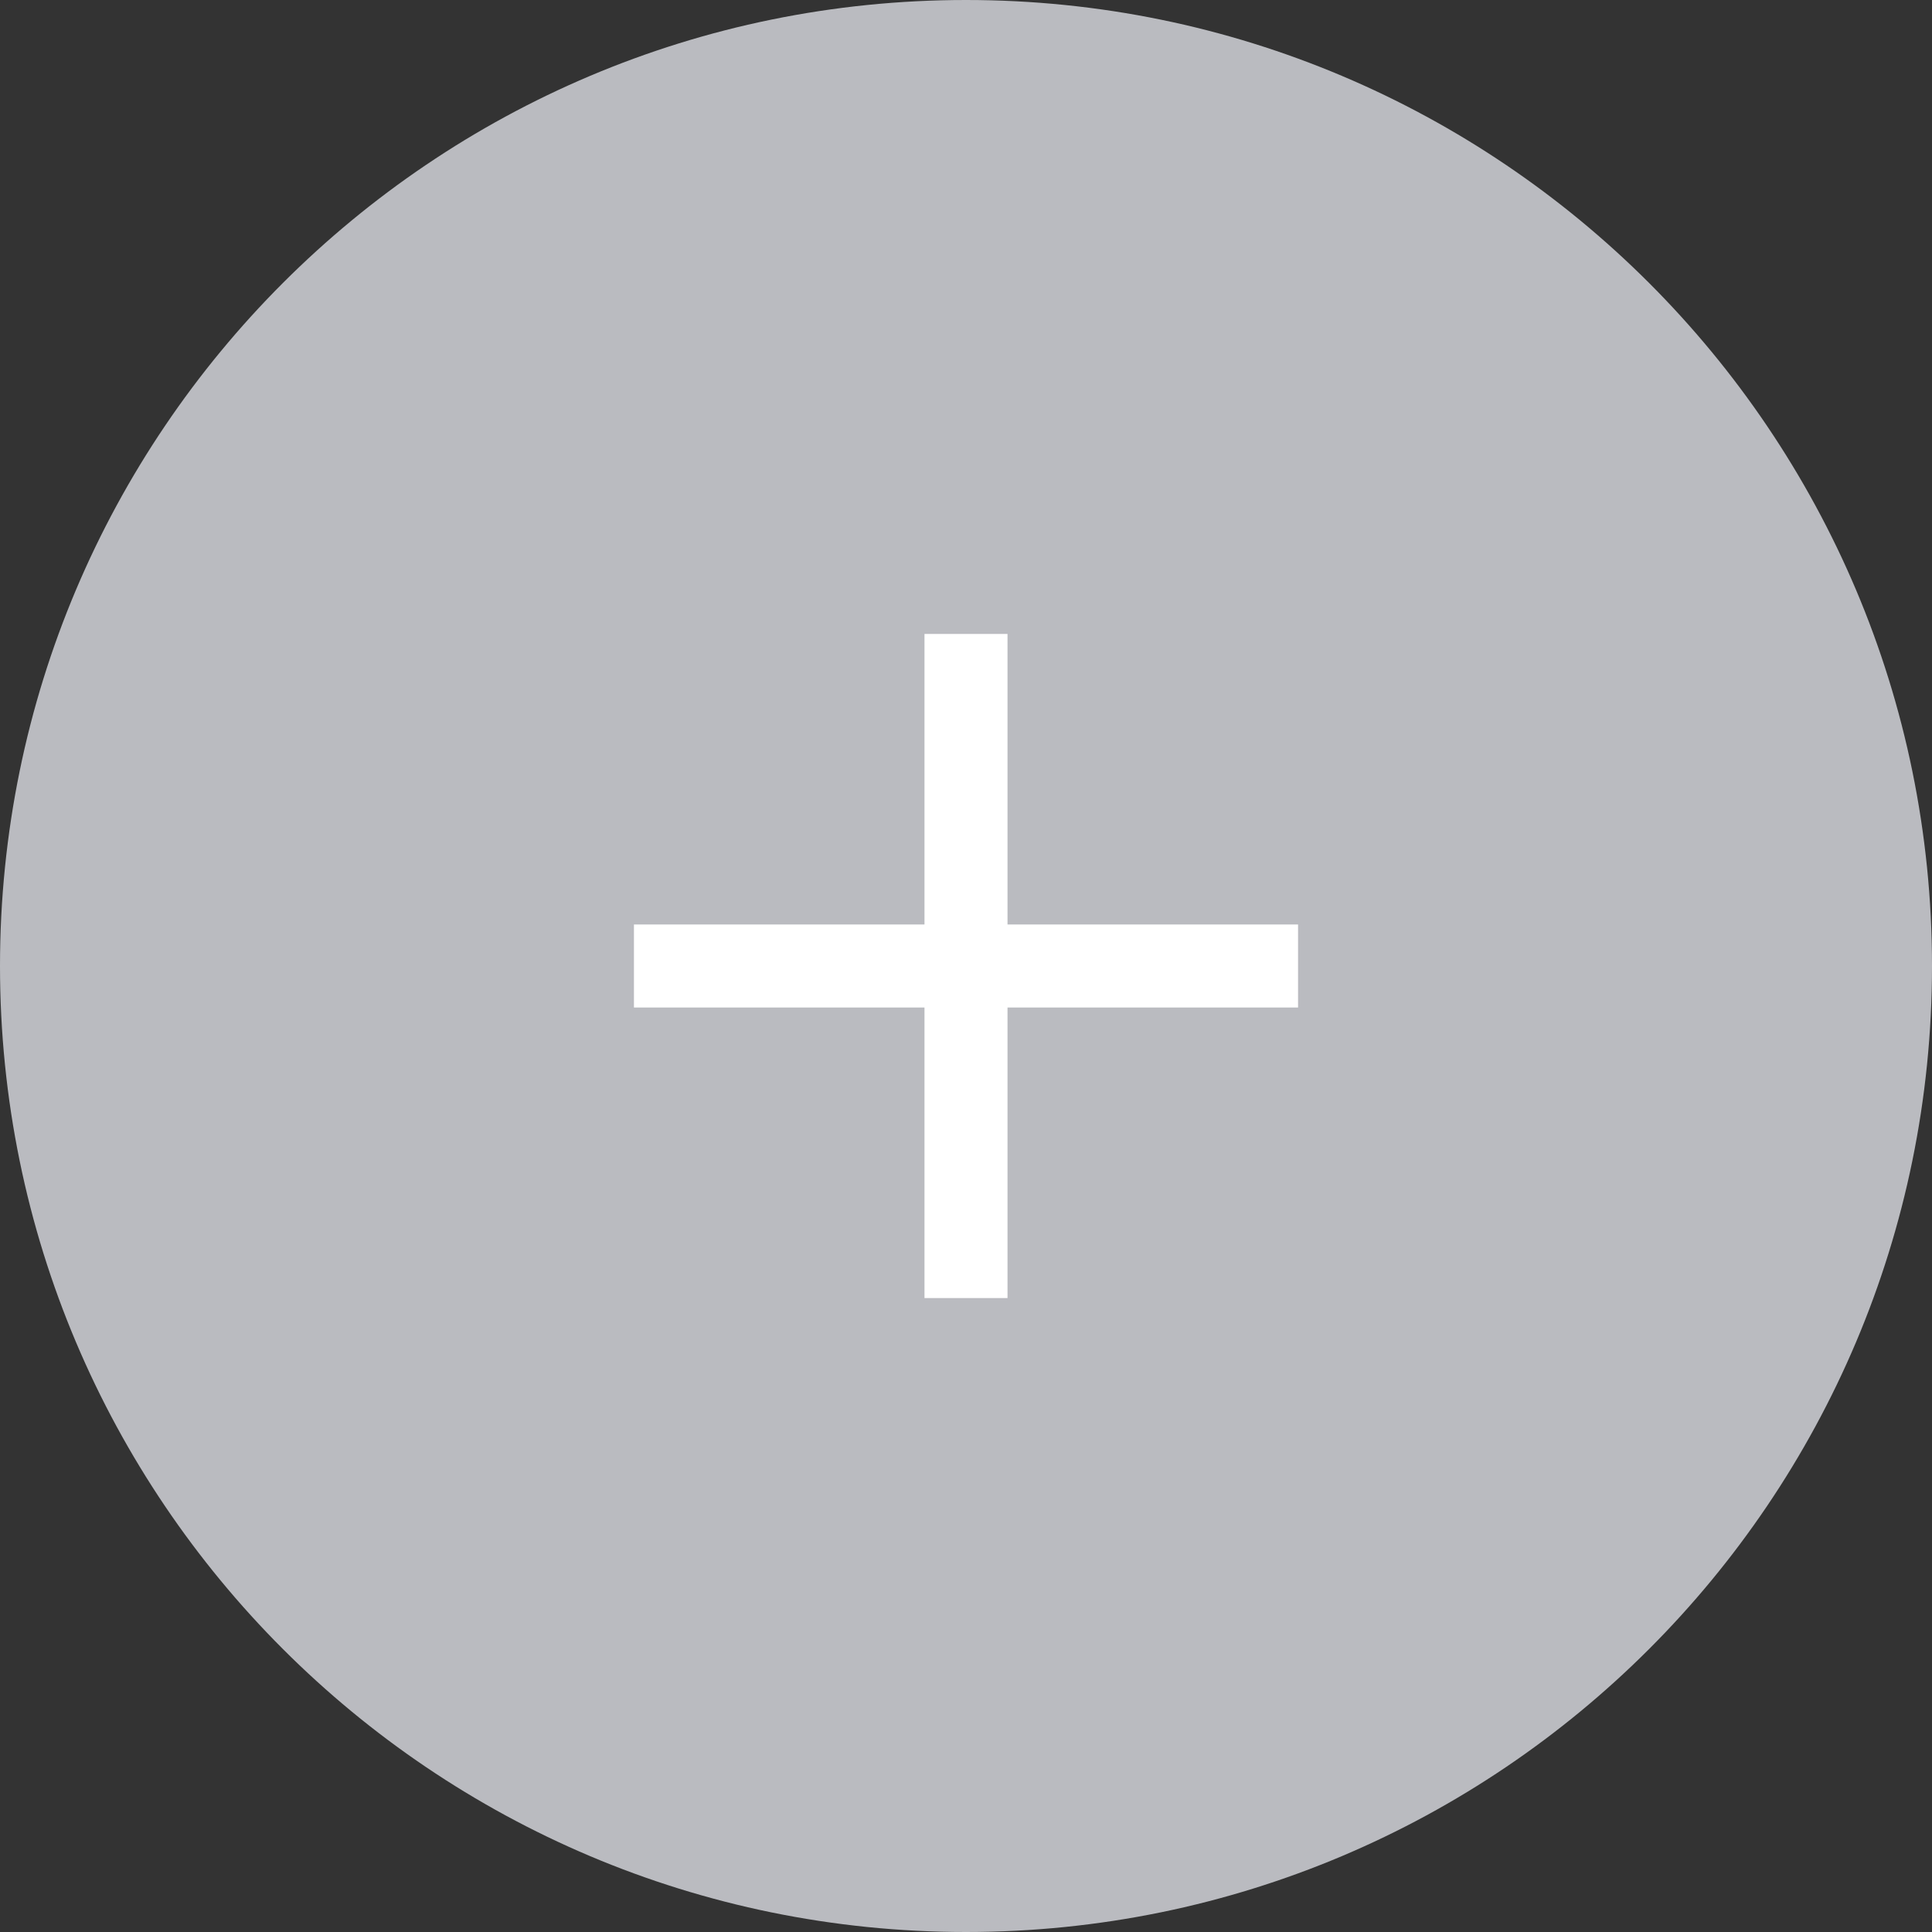 <svg xmlns="http://www.w3.org/2000/svg" width="64" height="64" viewBox="0 0 64 64"><rect x="0" y="0" width="64" height="64" fill="#333333" stroke="none"/><g><g><g><path fill="#babbc0" d="M64 32c0 17.673-14.327 32-32 32C14.327 64 0 49.673 0 32 0 14.327 14.327 0 32 0c17.673 0 32 14.327 32 32z"/></g><g><path fill="#fff" d="M30.625 33.375V43h2.75v-9.625H43v-2.75h-9.625V21h-2.75v9.625H21v2.75z"/></g></g></g></svg>